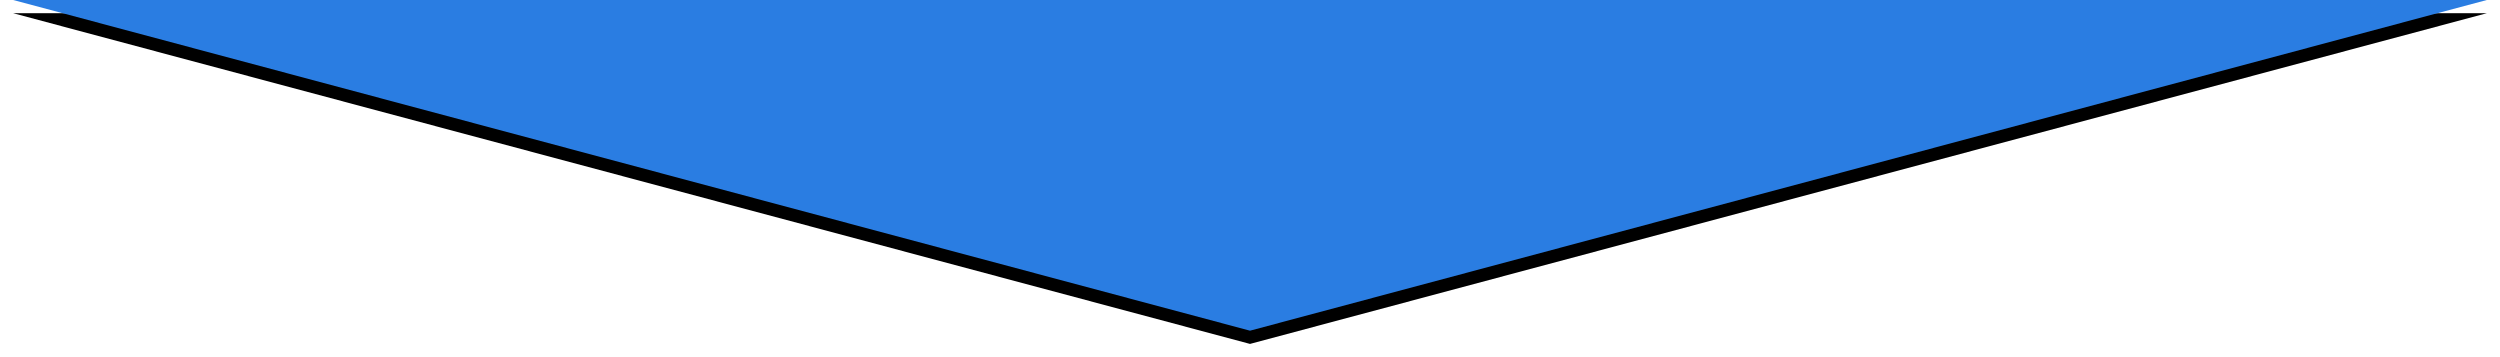 <svg xmlns="http://www.w3.org/2000/svg" xmlns:xlink="http://www.w3.org/1999/xlink" width="189" height="27" viewBox="0 0 189 27">
    <defs>
        <path id="b" d="M93.5 0L187 25H0z"/>
        <filter id="a" width="102.1%" height="116%" x="-1.1%" y="-12%" filterUnits="objectBoundingBox">
            <feOffset dy="-1" in="SourceAlpha" result="shadowOffsetOuter1"/>
            <feGaussianBlur in="shadowOffsetOuter1" result="shadowBlurOuter1" stdDeviation=".5"/>
            <feColorMatrix in="shadowBlurOuter1" values="0 0 0 0 0 0 0 0 0 0 0 0 0 0 0 0 0 0 0.244 0"/>
        </filter>
    </defs>
    <g fill="none" fill-rule="evenodd" transform="matrix(1 0 0 -1 1 25)">
        <use fill="#000" filter="url(#a)" xlink:href="#b"/>
        <use fill="#2A7DE2" xlink:href="#b"/>
    </g>
</svg>
